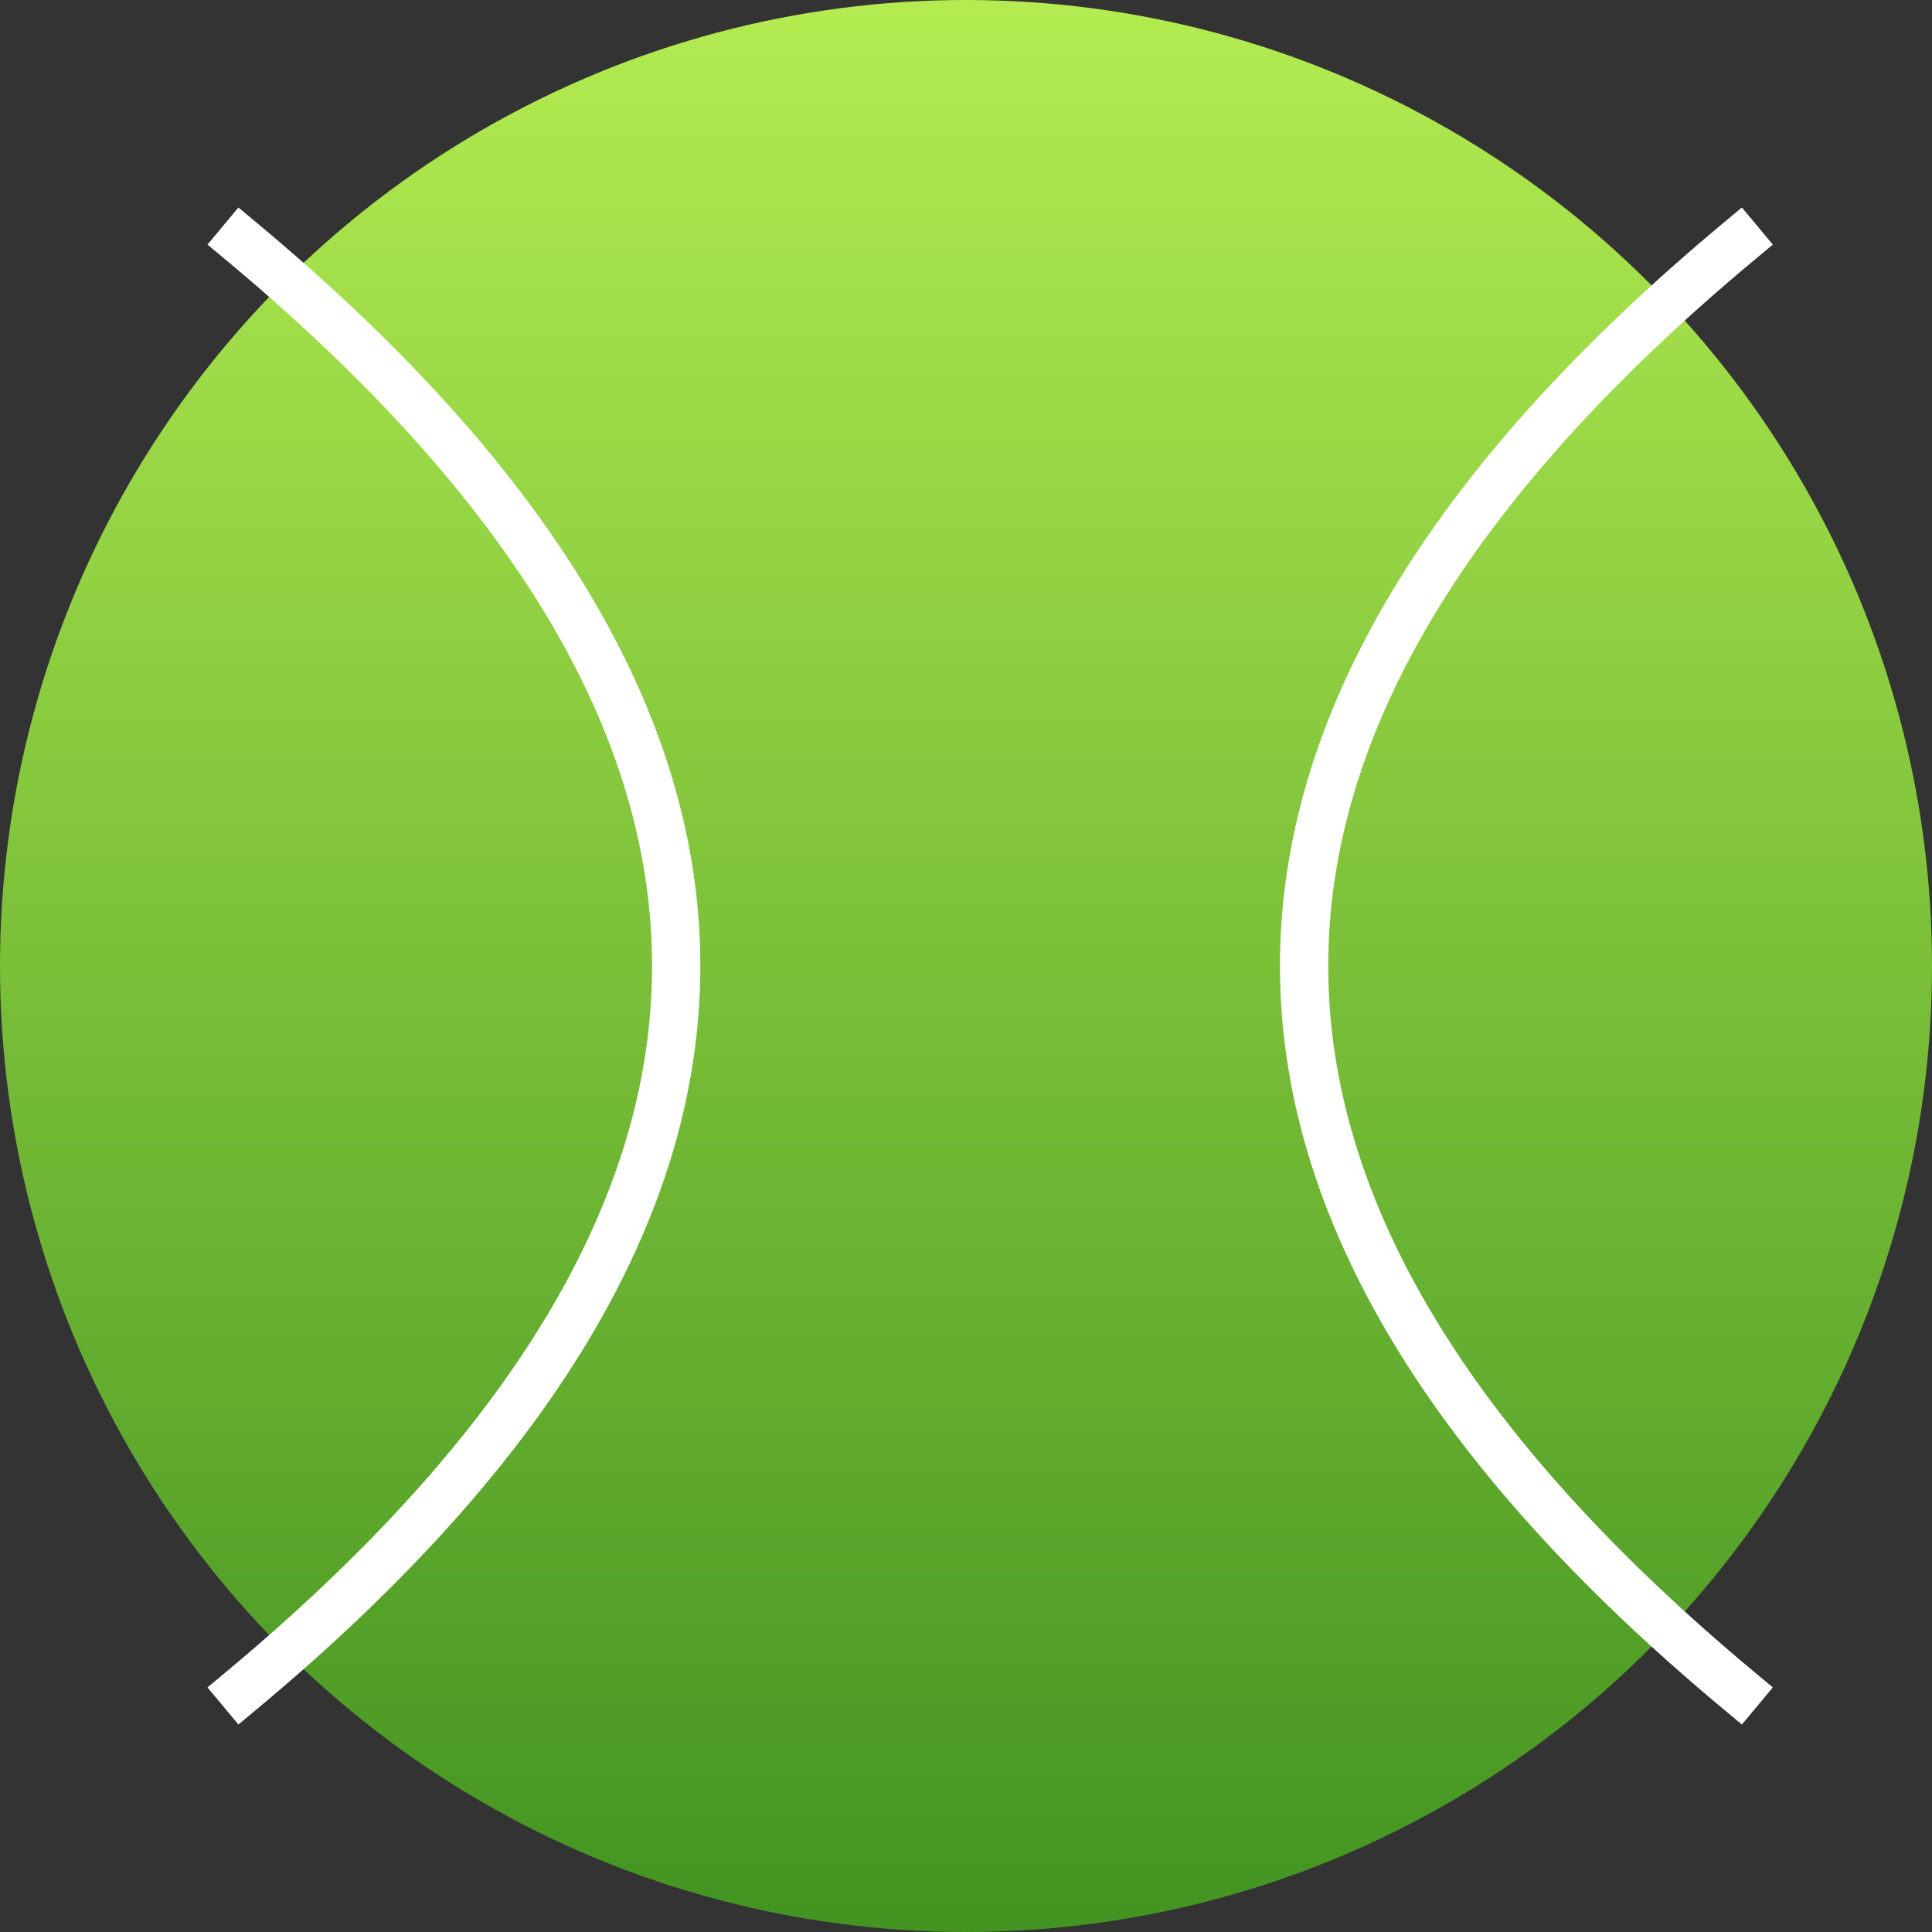 <svg xmlns="http://www.w3.org/2000/svg" width="40" height="40" viewBox="0 0 40 40">
  <rect x="0" y="0" width="40" height="40" fill="#333333" stroke="none"/>
  <defs>
    <linearGradient id="btn-tennis_ball-a" x1="50%" x2="50%" y1="0%" y2="100%">
      <stop offset="0%" stop-color="#B4EC51"/>
      <stop offset="100%" stop-color="#429321"/>
    </linearGradient>
  </defs>
  <g fill="none" fill-rule="evenodd">
    <circle cx="20" cy="20" r="20" fill="url(#btn-tennis_ball-a)"/>
    <path stroke="#FFF" stroke-linecap="square" d="M36,5 C30,10 27,15 27,20 C27,25 30,30 36,35"/>
    <path stroke="#FFF" stroke-linecap="square" d="M14,5 C8,10 5,15 5,20 C5,25 8,30 14,35" transform="matrix(-1 0 0 1 19 0)"/>
  </g>
</svg>
